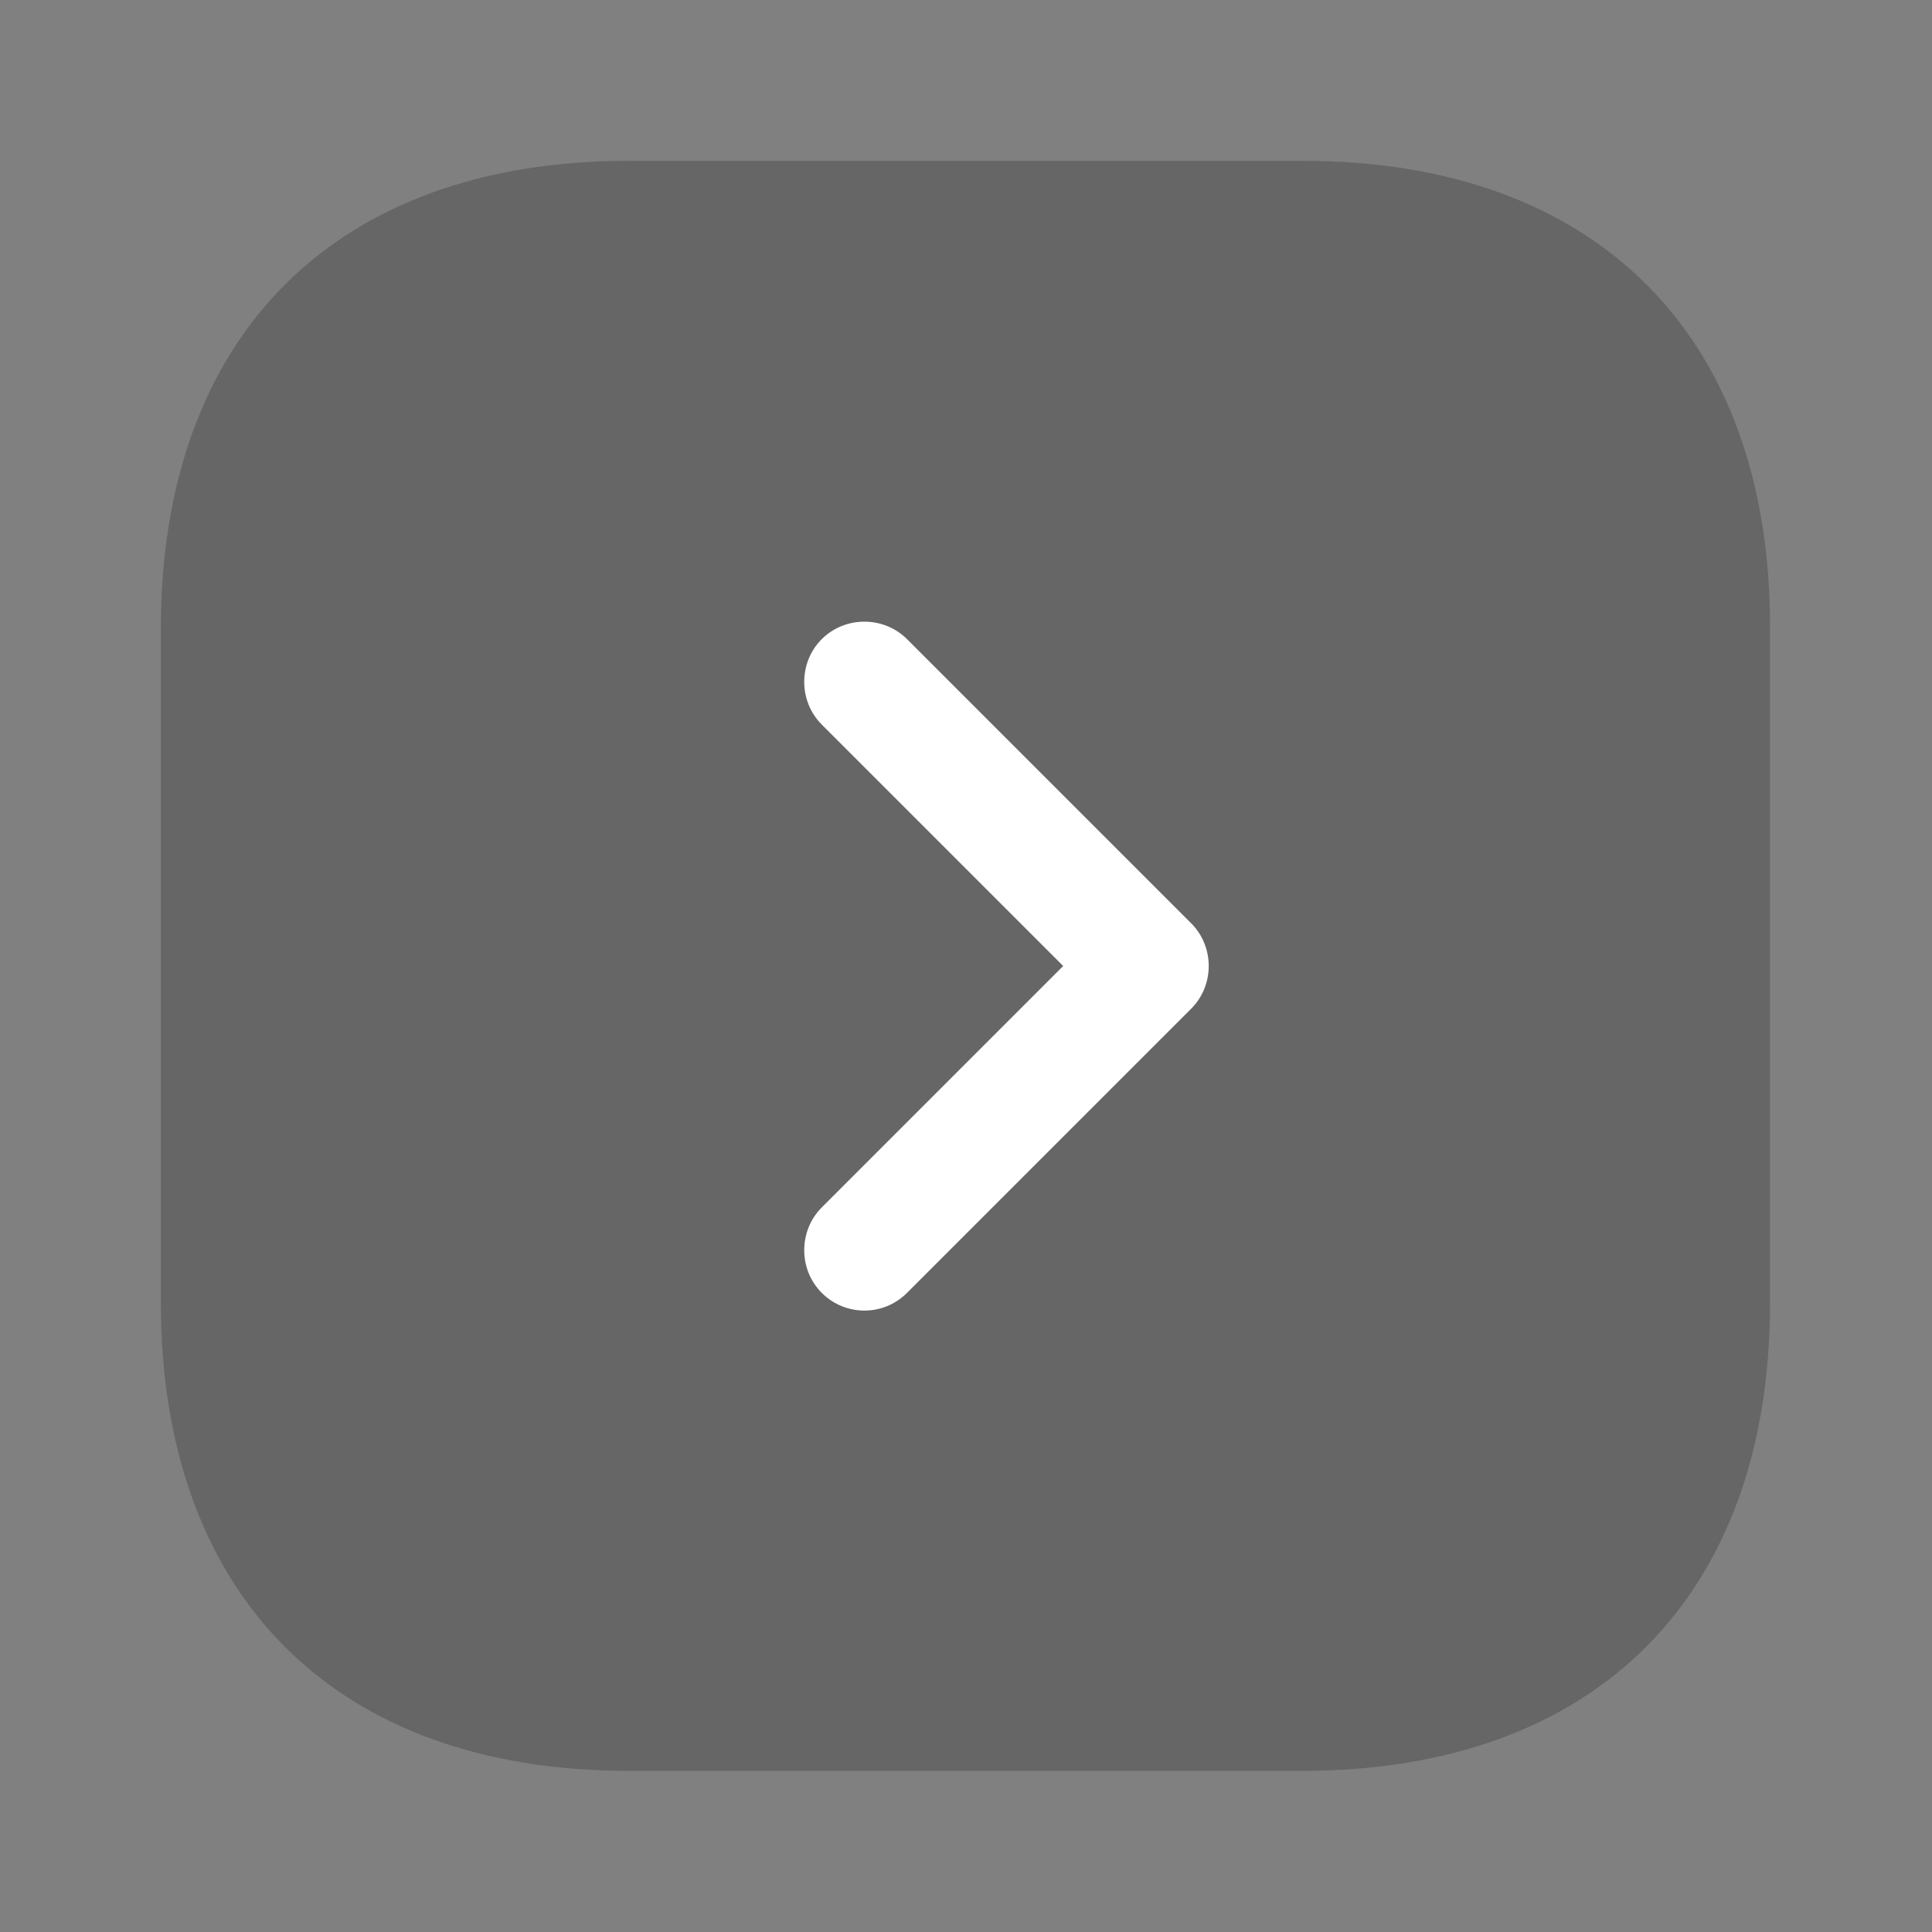 <svg width="32" height="32" viewBox="0 0 32 32" fill="none" xmlns="http://www.w3.org/2000/svg">
<rect x="0" y="0" width="32" height="32" fill="#808080" stroke="none"/>
<path opacity="0.4" d="M21.584 2.664H10.411C5.557 2.664 2.664 5.557 2.664 10.411V21.571C2.664 26.437 5.557 29.331 10.411 29.331H21.571C26.424 29.331 29.317 26.437 29.317 21.584V10.411C29.331 5.557 26.437 2.664 21.584 2.664Z" fill="#404040"/>
<path d="M14.317 21.707C14.064 21.707 13.81 21.613 13.61 21.413C13.224 21.027 13.224 20.387 13.61 20L17.61 16L13.61 12C13.224 11.614 13.224 10.973 13.61 10.587C13.997 10.2 14.637 10.2 15.024 10.587L19.73 15.293C20.117 15.68 20.117 16.32 19.73 16.707L15.024 21.413C14.824 21.613 14.57 21.707 14.317 21.707Z" fill="white"/>
</svg>
